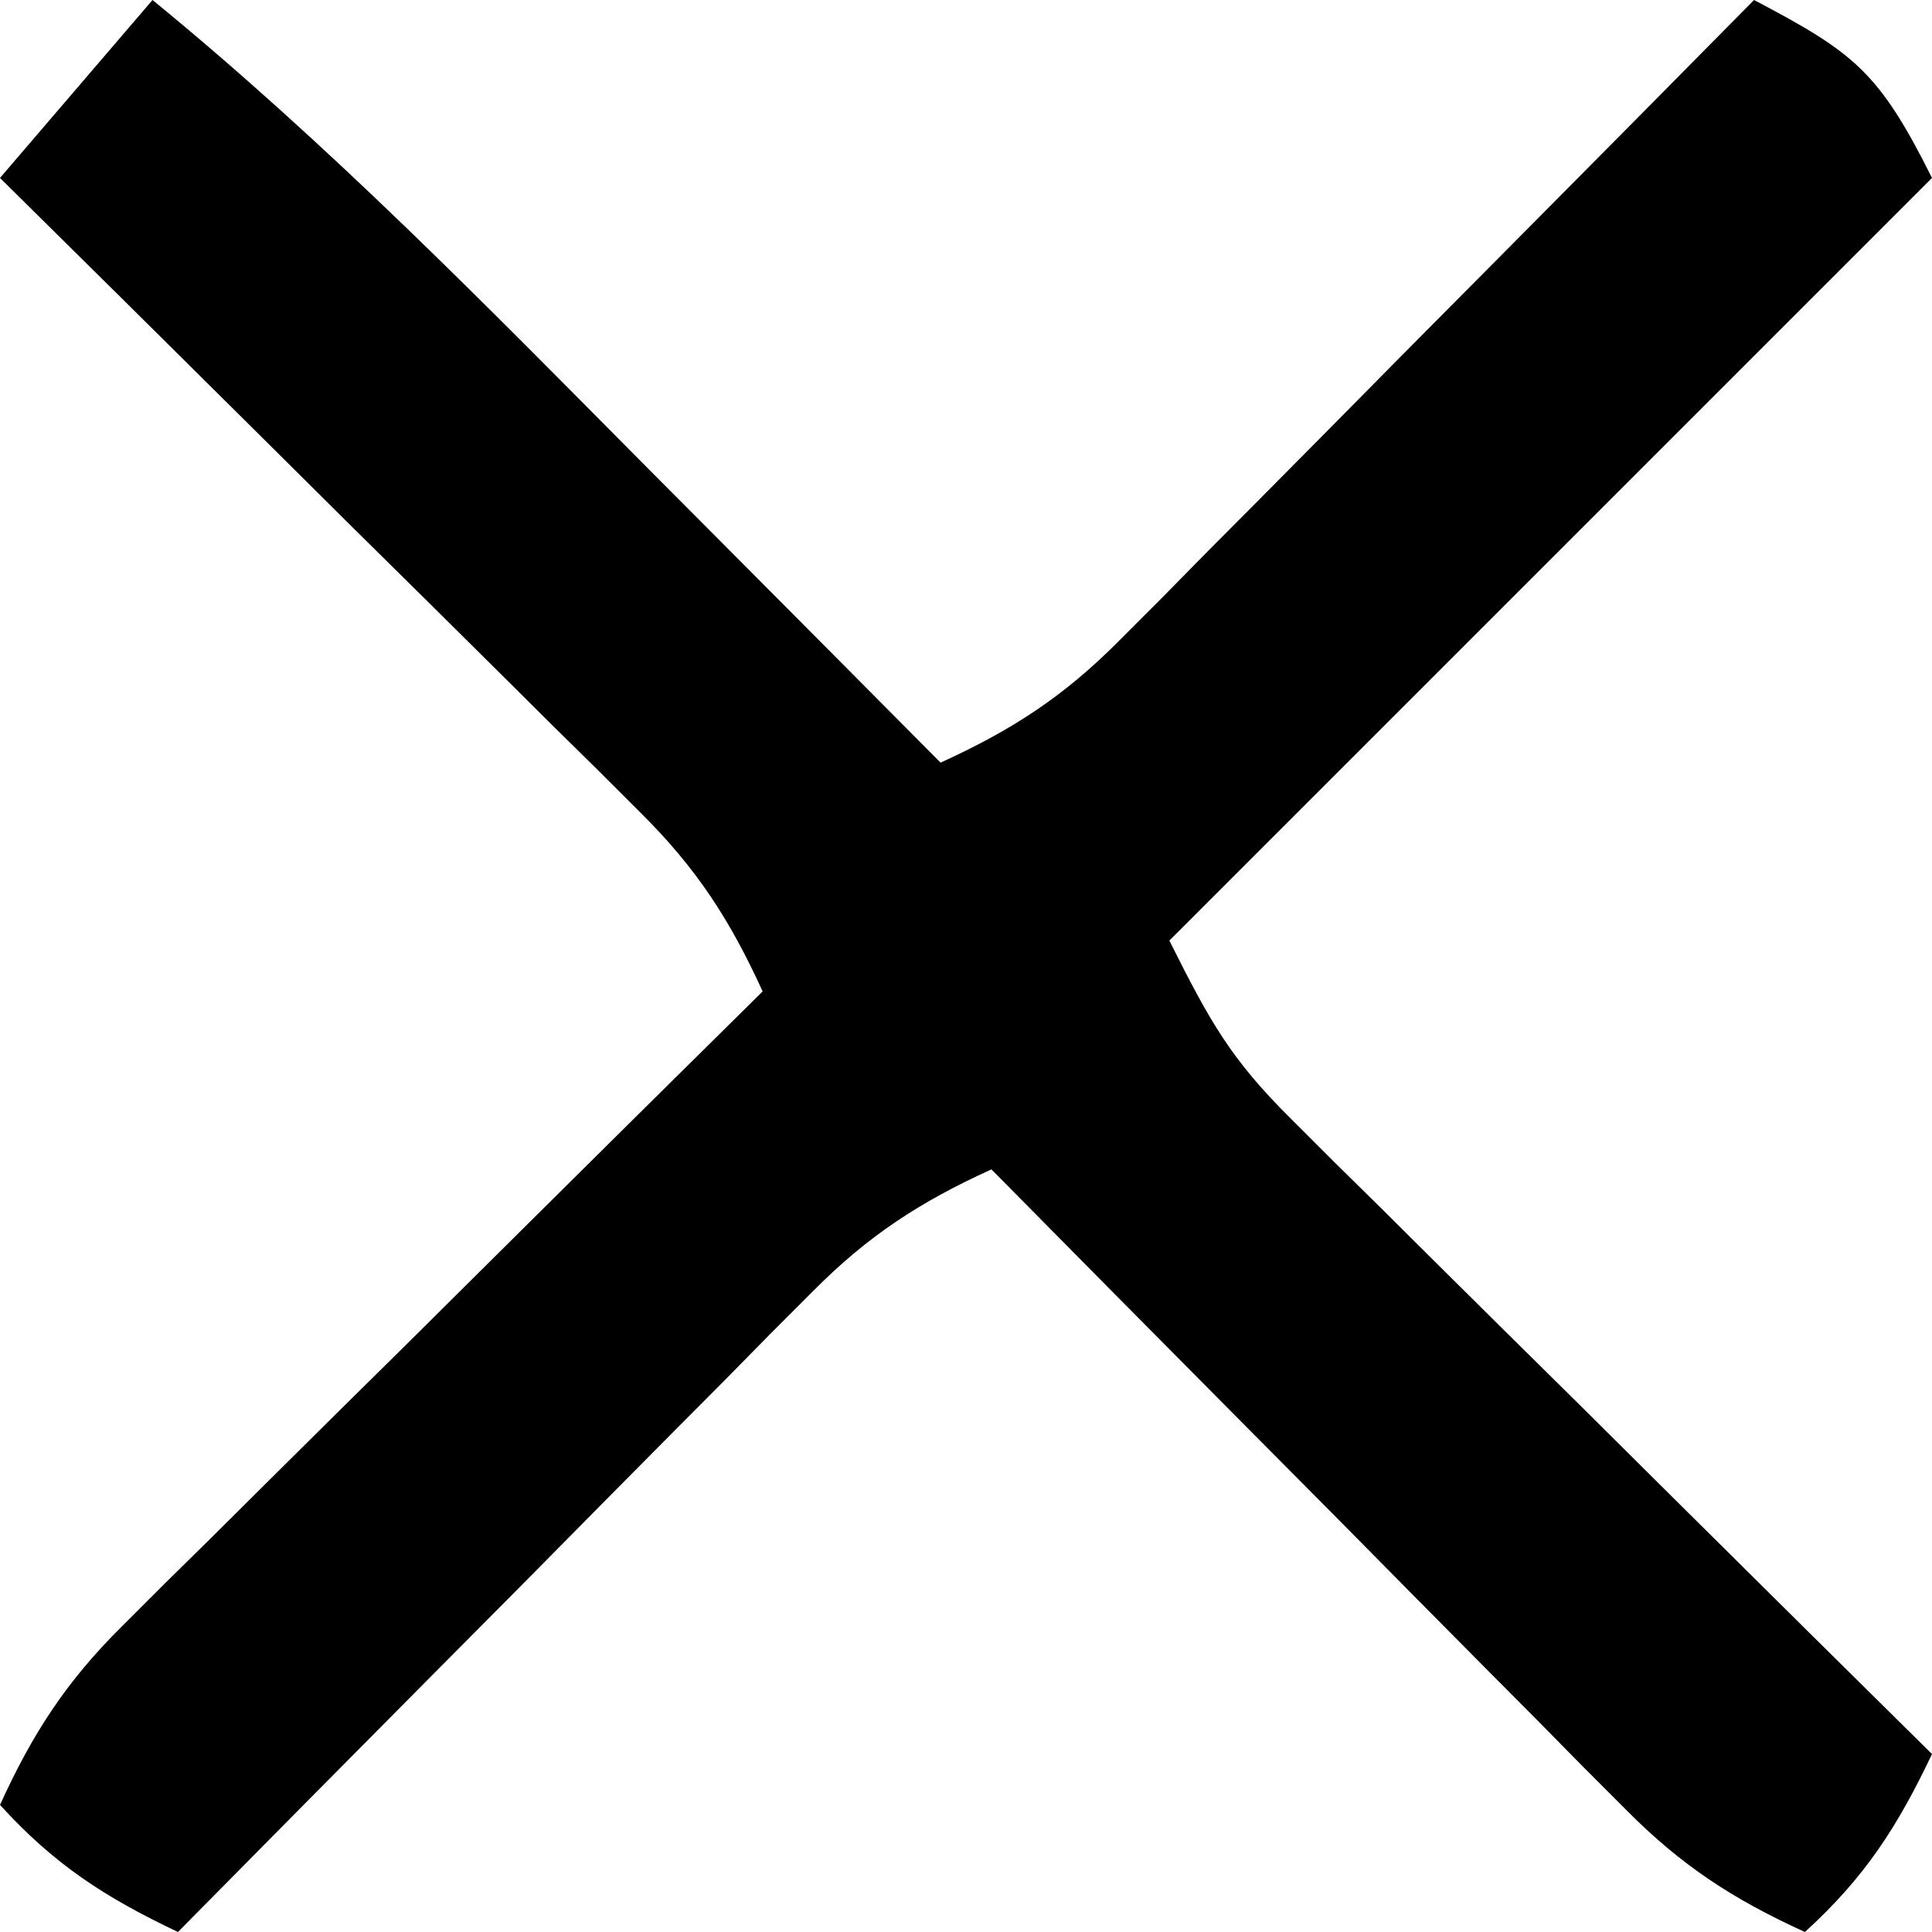 <svg width="100%" height="100%" viewBox="0 0 76 76" fill="none" xmlns="http://www.w3.org/2000/svg">
<path d="M6 0C12.928 5.666 19.142 12.03 25.438 18.375C26.562 19.504 27.686 20.633 28.811 21.762C31.543 24.505 34.272 27.252 37 30C39.81 28.72 41.854 27.393 44.024 25.203C44.585 24.642 45.145 24.082 45.722 23.504C46.314 22.902 46.906 22.3 47.516 21.68C48.132 21.061 48.747 20.442 49.382 19.805C51.343 17.833 53.296 15.854 55.25 13.875C56.58 12.535 57.911 11.195 59.242 9.855C62.5 6.576 65.752 3.289 69 0C72.945 2.076 73.911 2.822 76 7C66.1 16.9 56.2 26.8 46 37C47.599 40.198 48.416 41.664 50.797 44.024C51.358 44.585 51.918 45.145 52.496 45.722C53.399 46.61 53.399 46.61 54.32 47.516C55.248 48.439 55.248 48.439 56.195 49.382C58.167 51.343 60.146 53.296 62.125 55.25C63.465 56.58 64.805 57.911 66.144 59.242C69.424 62.5 72.711 65.752 76 69C74.641 71.861 73.355 73.859 71 76C68.19 74.72 66.146 73.393 63.976 71.203C63.415 70.642 62.855 70.082 62.278 69.504C61.686 68.902 61.094 68.3 60.484 67.68C59.868 67.061 59.253 66.442 58.618 65.805C56.657 63.833 54.704 61.854 52.75 59.875C51.42 58.535 50.089 57.195 48.758 55.855C45.5 52.575 42.248 49.289 39 46C36.19 47.28 34.146 48.607 31.976 50.797C31.415 51.358 30.855 51.918 30.278 52.496C29.686 53.098 29.094 53.7 28.484 54.32C27.869 54.939 27.253 55.558 26.618 56.195C24.657 58.167 22.704 60.146 20.75 62.125C19.42 63.465 18.089 64.805 16.758 66.144C13.5 69.424 10.248 72.711 7 76C4.139 74.641 2.141 73.355 0 71C1.28 68.19 2.607 66.146 4.797 63.976C5.358 63.415 5.918 62.855 6.496 62.278C7.098 61.686 7.7 61.094 8.32 60.484C8.939 59.868 9.558 59.253 10.195 58.618C12.167 56.657 14.146 54.704 16.125 52.75C17.465 51.42 18.805 50.089 20.145 48.758C23.424 45.5 26.711 42.248 30 39C28.72 36.19 27.393 34.146 25.203 31.976C24.642 31.415 24.082 30.855 23.504 30.278C22.902 29.686 22.3 29.094 21.68 28.484C21.061 27.869 20.442 27.253 19.805 26.618C17.833 24.657 15.854 22.704 13.875 20.75C12.535 19.42 11.195 18.089 9.855 16.758C6.576 13.5 3.289 10.248 0 7C1.98 4.69 3.96 2.38 6 0Z" fill="currentColor"/>
</svg>
